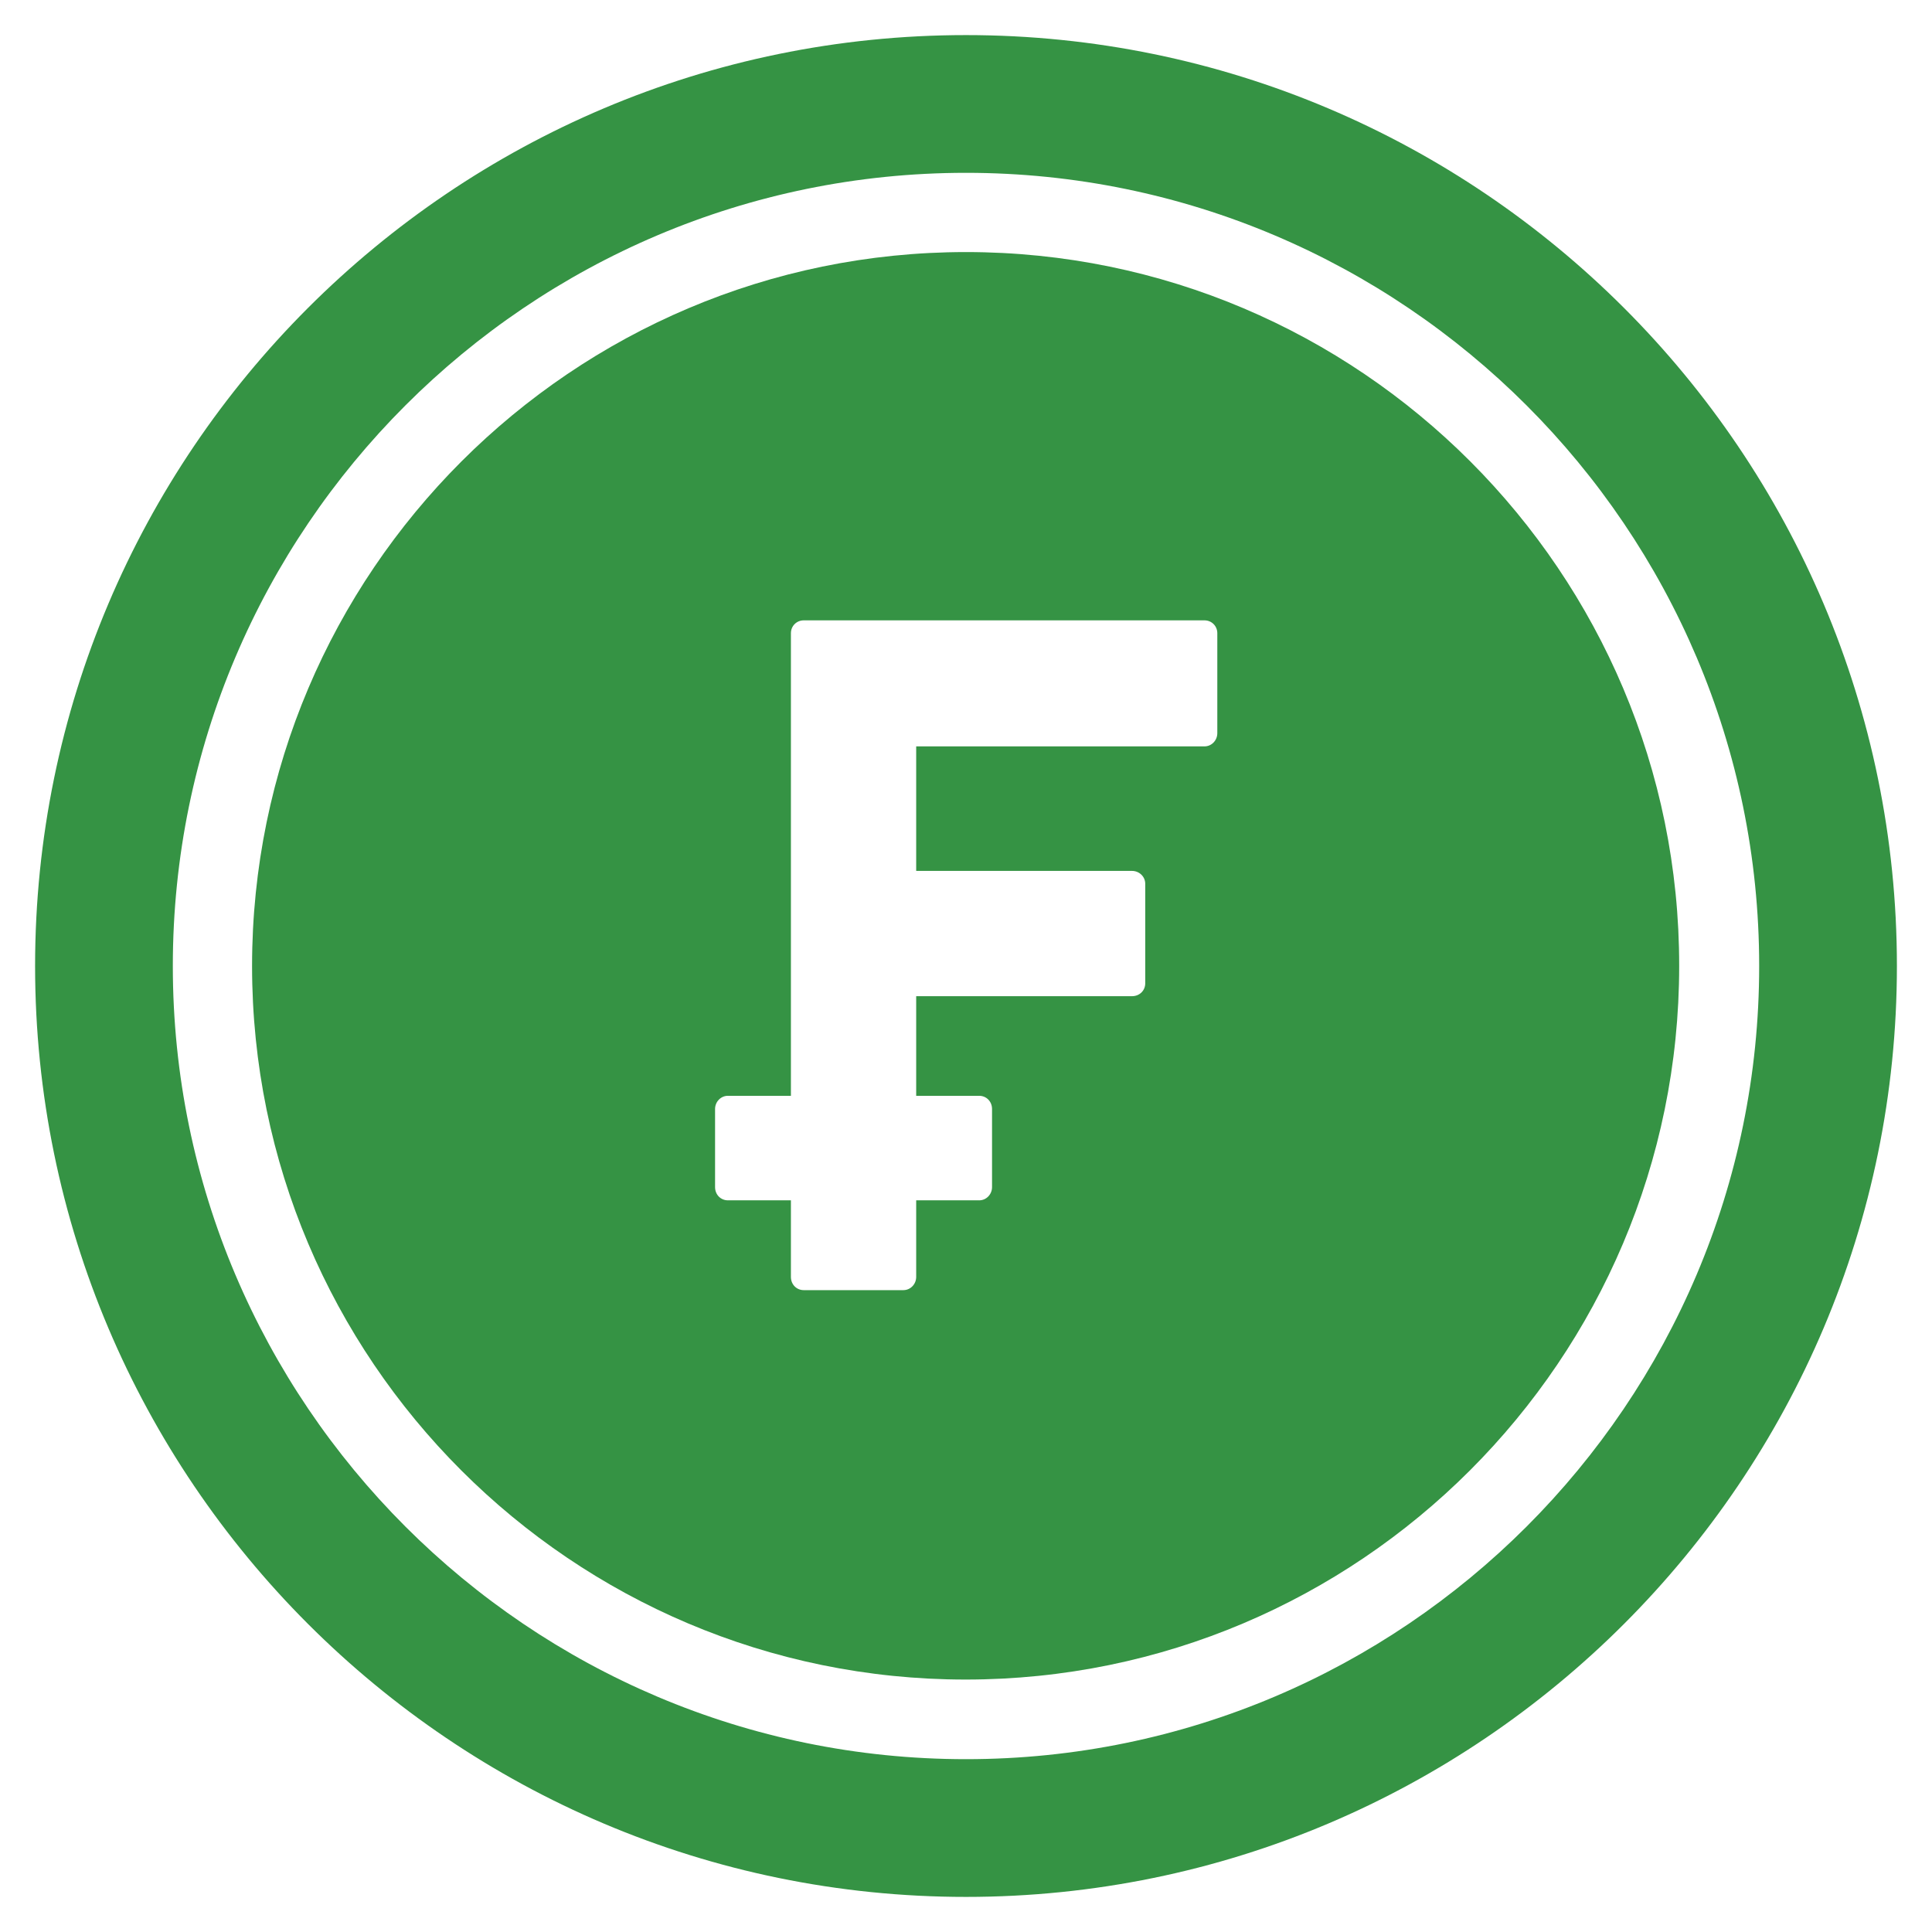 <?xml version="1.0" encoding="utf-8"?>
<!-- Generator: Adobe Illustrator 22.1.0, SVG Export Plug-In . SVG Version: 6.00 Build 0)  -->
<svg version="1.1" id="Capa_1" xmlns="http://www.w3.org/2000/svg" xmlns:xlink="http://www.w3.org/1999/xlink" x="0px" y="0px"
	 viewBox="0 0 512 512" enable-background="new 0 0 512 512" xml:space="preserve">
<g>
	<path fill="#359344" d="M256,9.3C119.9,9.3,9.3,119.9,9.3,256c0,136.1,110.7,246.7,246.7,246.7c136.1,0,246.7-110.7,246.7-246.7
		C502.7,119.9,392.1,9.3,256,9.3L256,9.3z M256,466.2c-115.9,0-210.2-94.3-210.2-210.2c0-115.9,94.3-210.2,210.2-210.2
		c115.9,0,210.2,94.3,210.2,210.2C466.2,371.9,371.9,466.2,256,466.2L256,466.2z M256,466.2"/>
	<g>
		<path fill="#359344" d="M256,66.8C151.7,66.8,66.8,151.7,66.8,256c0,104.3,84.8,189.1,189.1,189.1c104.3,0,189.1-84.8,189.1-189.1
			C445.1,151.7,360.3,66.8,256,66.8L256,66.8z M322.6,194.3c0,1.9-1.5,3.5-3.4,3.5h-76.4v33H300c1.9,0,3.5,1.5,3.5,3.4v26.4
			c0,1.9-1.5,3.4-3.5,3.4h-57.2v26.4h16.7c1.9,0,3.4,1.5,3.4,3.5v20.7c0,1.9-1.5,3.5-3.4,3.5h-16.7v20.3c0,1.9-1.5,3.5-3.4,3.5
			h-26.4c-1.9,0-3.4-1.5-3.4-3.5v-20.3h-16.7c-1.9,0-3.4-1.5-3.4-3.5v-20.7c0-1.9,1.5-3.5,3.4-3.5h16.7V167.8c0-1.9,1.5-3.4,3.4-3.4
			h106.2c1.9,0,3.4,1.5,3.4,3.4V194.3z M322.6,194.3"/>
	</g>
</g>
</svg>
